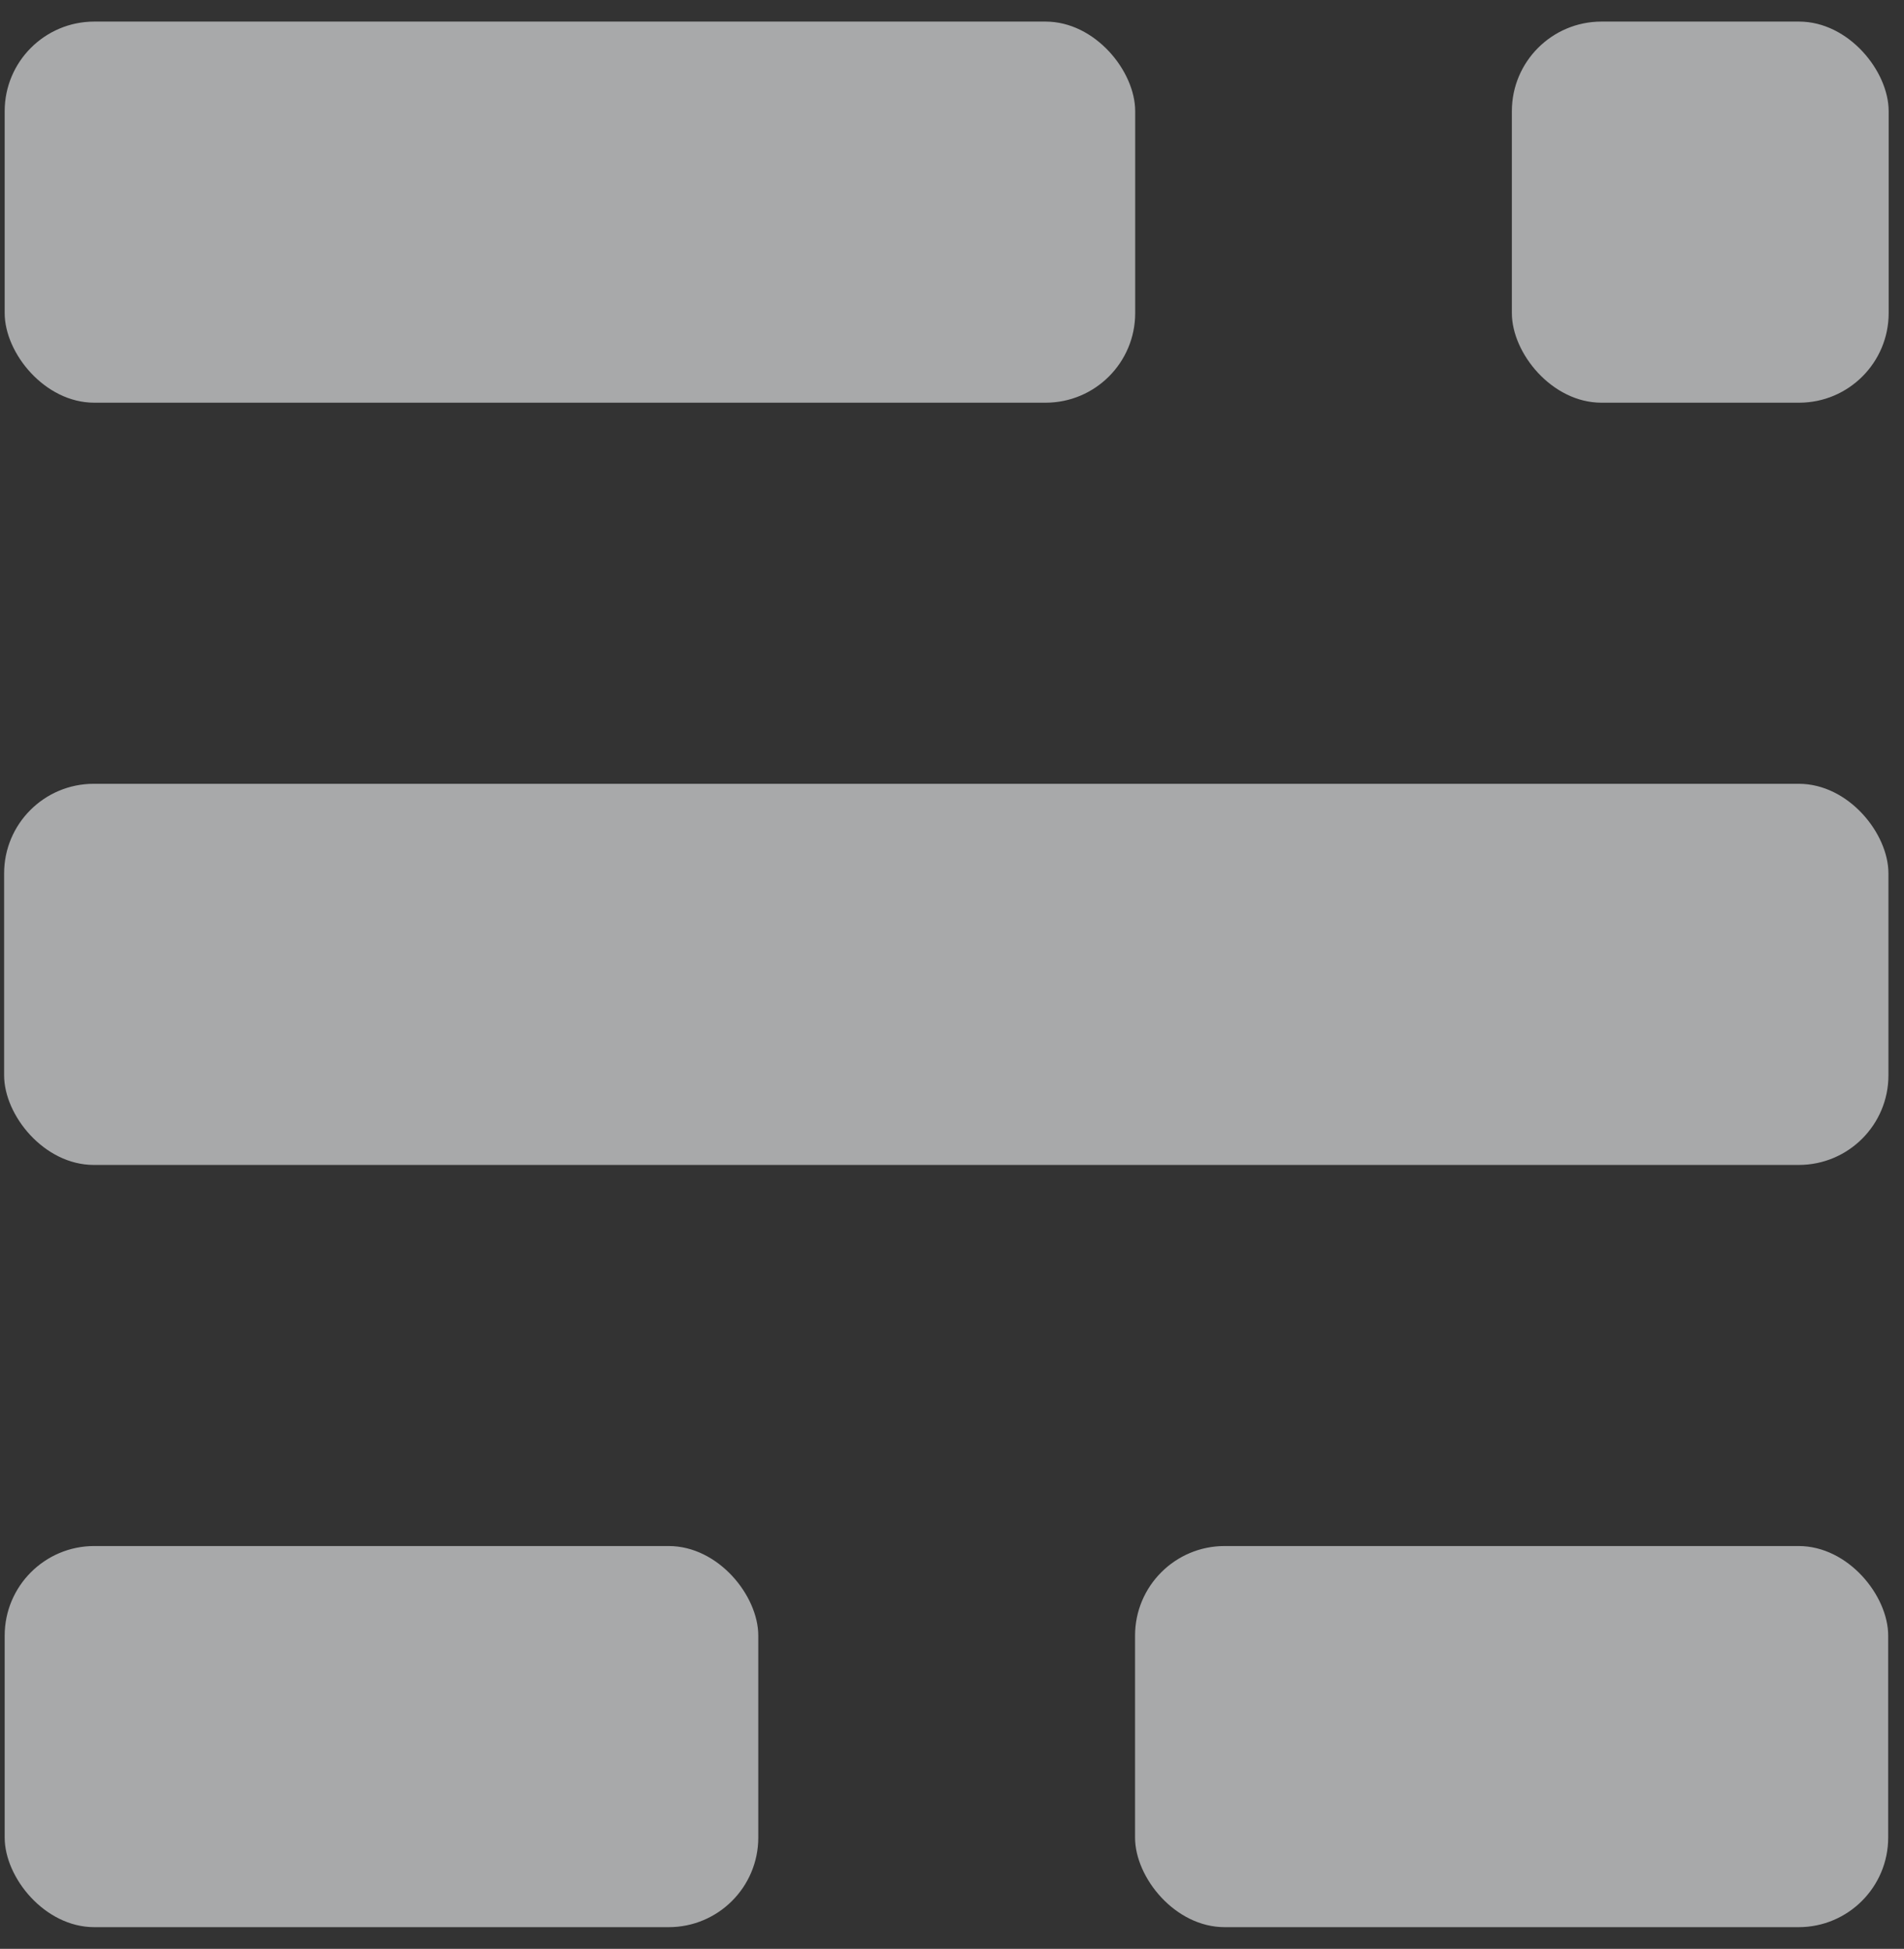 <svg viewBox="0 0 85 87" xmlns="http://www.w3.org/2000/svg"><rect x="0" y="0" width="85" height="87" fill="#333333" stroke="none"/><title>Ghost icon</title><g fill="#f6f8fa" fill-rule="evenodd" opacity=".6"><rect x=".209" y="69.017" width="33.643" height="17.014" rx="4"/><rect x="50.672" y="69.017" width="33.622" height="17.014" rx="4"/><rect x=".184" y="34.99" width="84.121" height="17.014" rx="4"/><rect x=".209" y=".964" width="50.469" height="17.013" rx="4"/><rect x="67.494" y=".964" width="16.821" height="17.013" rx="4"/></g></svg>